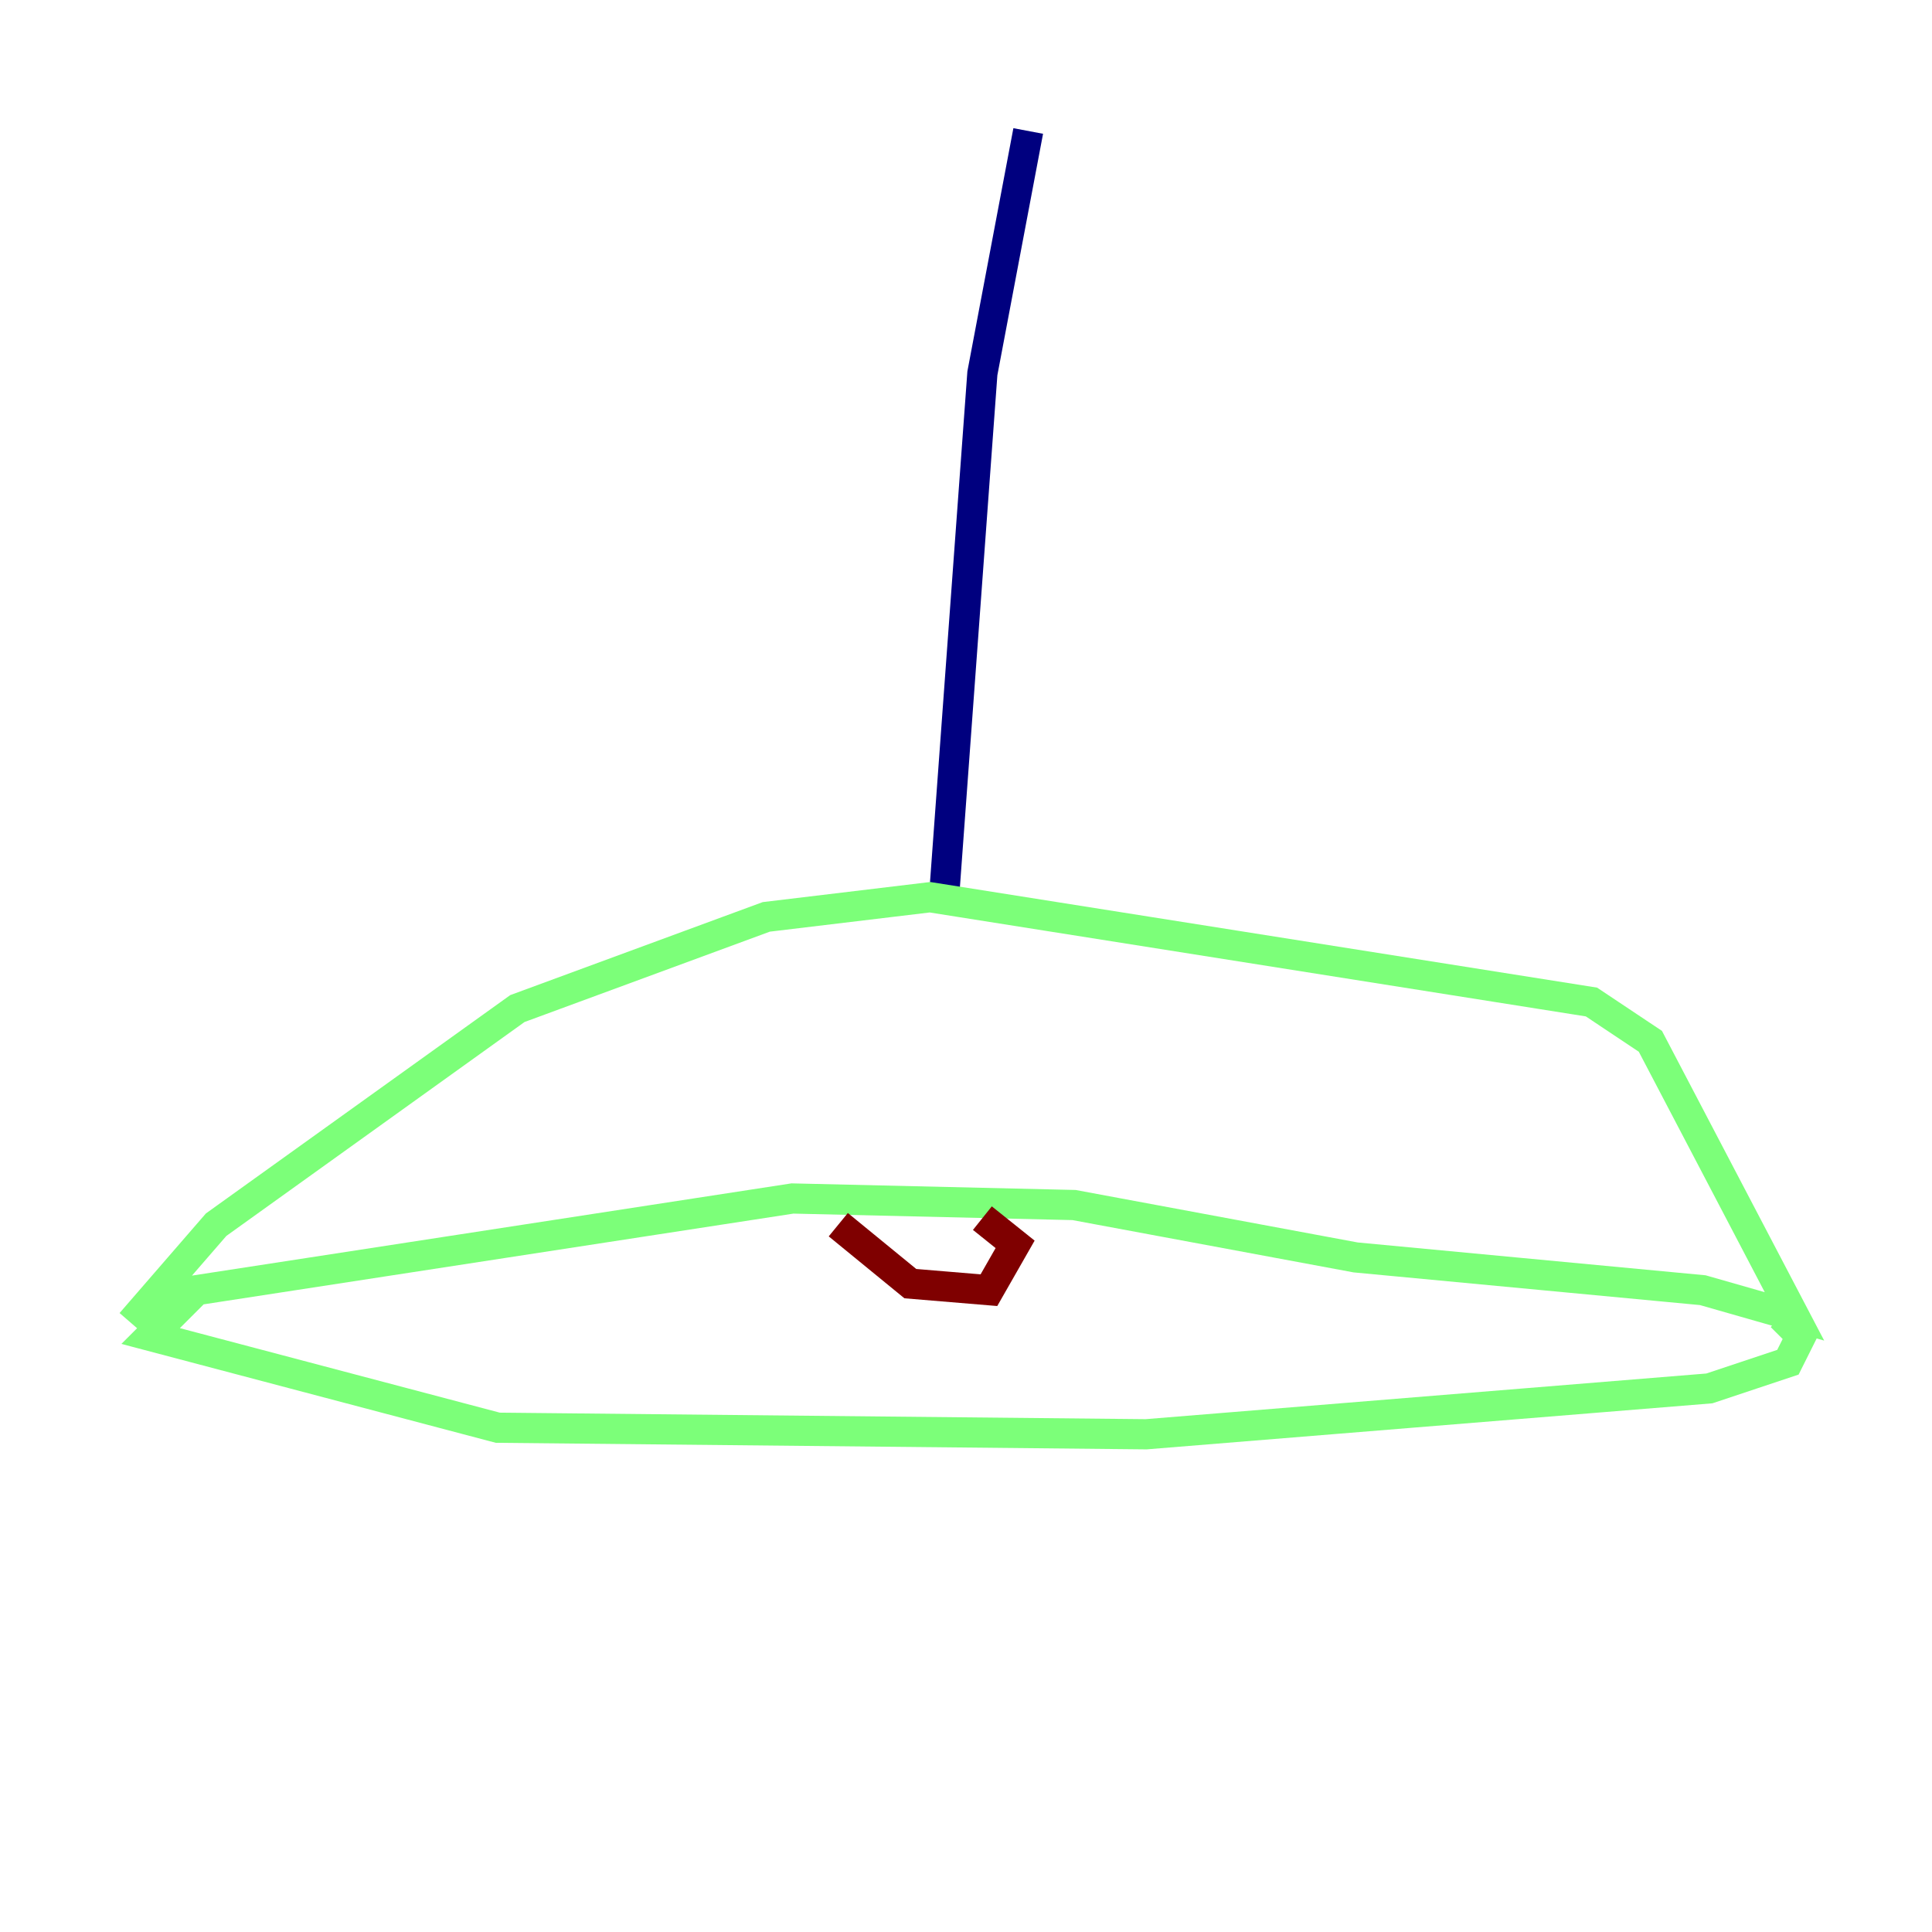 <?xml version="1.0" encoding="utf-8" ?>
<svg baseProfile="tiny" height="128" version="1.2" viewBox="0,0,128,128" width="128" xmlns="http://www.w3.org/2000/svg" xmlns:ev="http://www.w3.org/2001/xml-events" xmlns:xlink="http://www.w3.org/1999/xlink"><defs /><polyline fill="none" points="68.122,8.678 65.085,24.732 62.481,60.312" stroke="#00007f" stroke-width="2" /><polyline fill="none" points="8.678,87.647 14.319,81.139 34.278,66.82 50.766,60.746 61.614,59.444 105.437,66.386 109.342,68.99 118.888,87.214 112.814,85.478 89.817,83.308 71.159,79.837 52.502,79.403 13.017,85.478 9.98,88.515 32.976,94.59 75.932,95.024 113.248,91.986 118.454,90.251 119.322,88.515 118.02,87.214" stroke="#7cff79" stroke-width="2" /><polyline fill="none" points="55.539,81.139 60.312,85.044 65.519,85.478 67.254,82.441 65.085,80.705" stroke="#7f0000" stroke-width="2" /></svg>